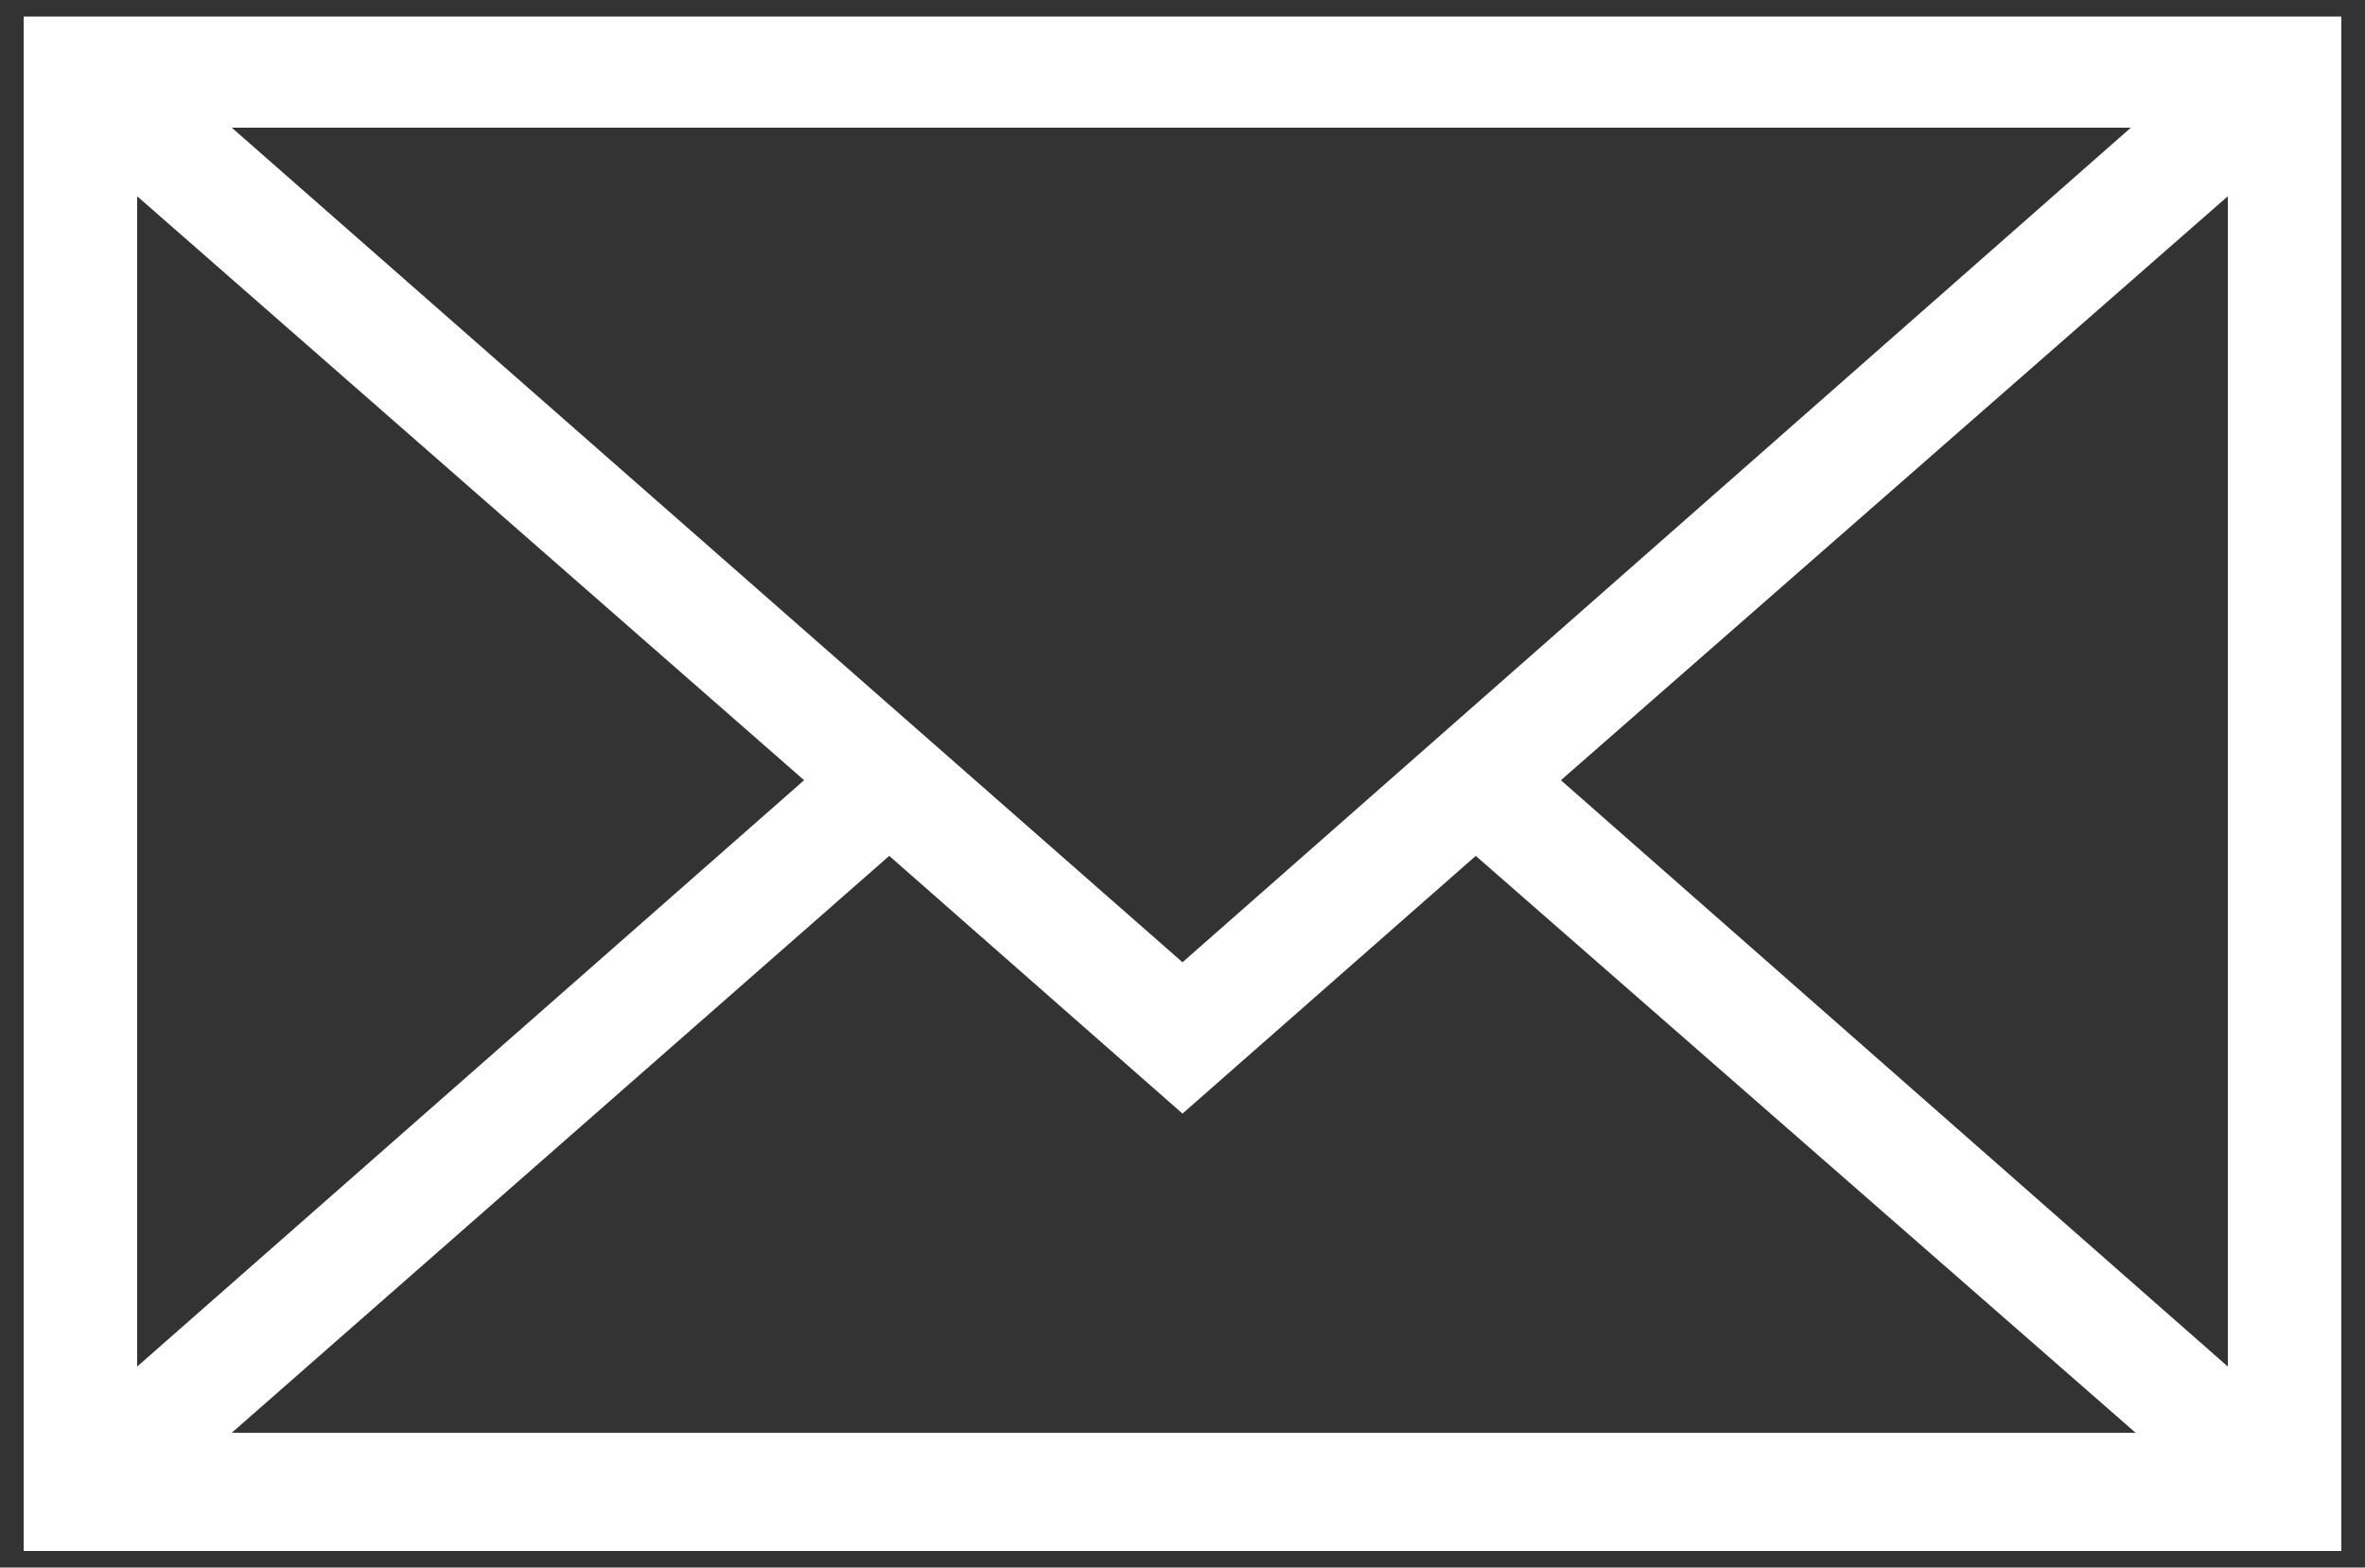 <?xml version="1.0" encoding="utf-8"?>
<!-- Generator: Adobe Illustrator 19.1.0, SVG Export Plug-In . SVG Version: 6.00 Build 0)  -->
<svg version="1.1" id="Слой_1" xmlns="http://www.w3.org/2000/svg" xmlns:xlink="http://www.w3.org/1999/xlink" x="0px" y="0px"
	 viewBox="0 0 100 66.3" style="enable-background:new 0 0 100 66.3;" xml:space="preserve">
<rect x="0" y="0" width="100" height="66.3" fill="#333333" stroke="none"/>
<path style="fill: #ffffff" id="mail" d="M1,0.7v64.9h98V0.7H1z M50,40.7L9.8,5.4h80.3L50,40.7z M34,33L5.8,57.8V8.3L34,33z M37.6,36.2L50,47.1l12.4-10.9
	l27.9,24.4H9.8L37.6,36.2z M66,33L94.2,8.3v49.5L66,33z"/>
</svg>

